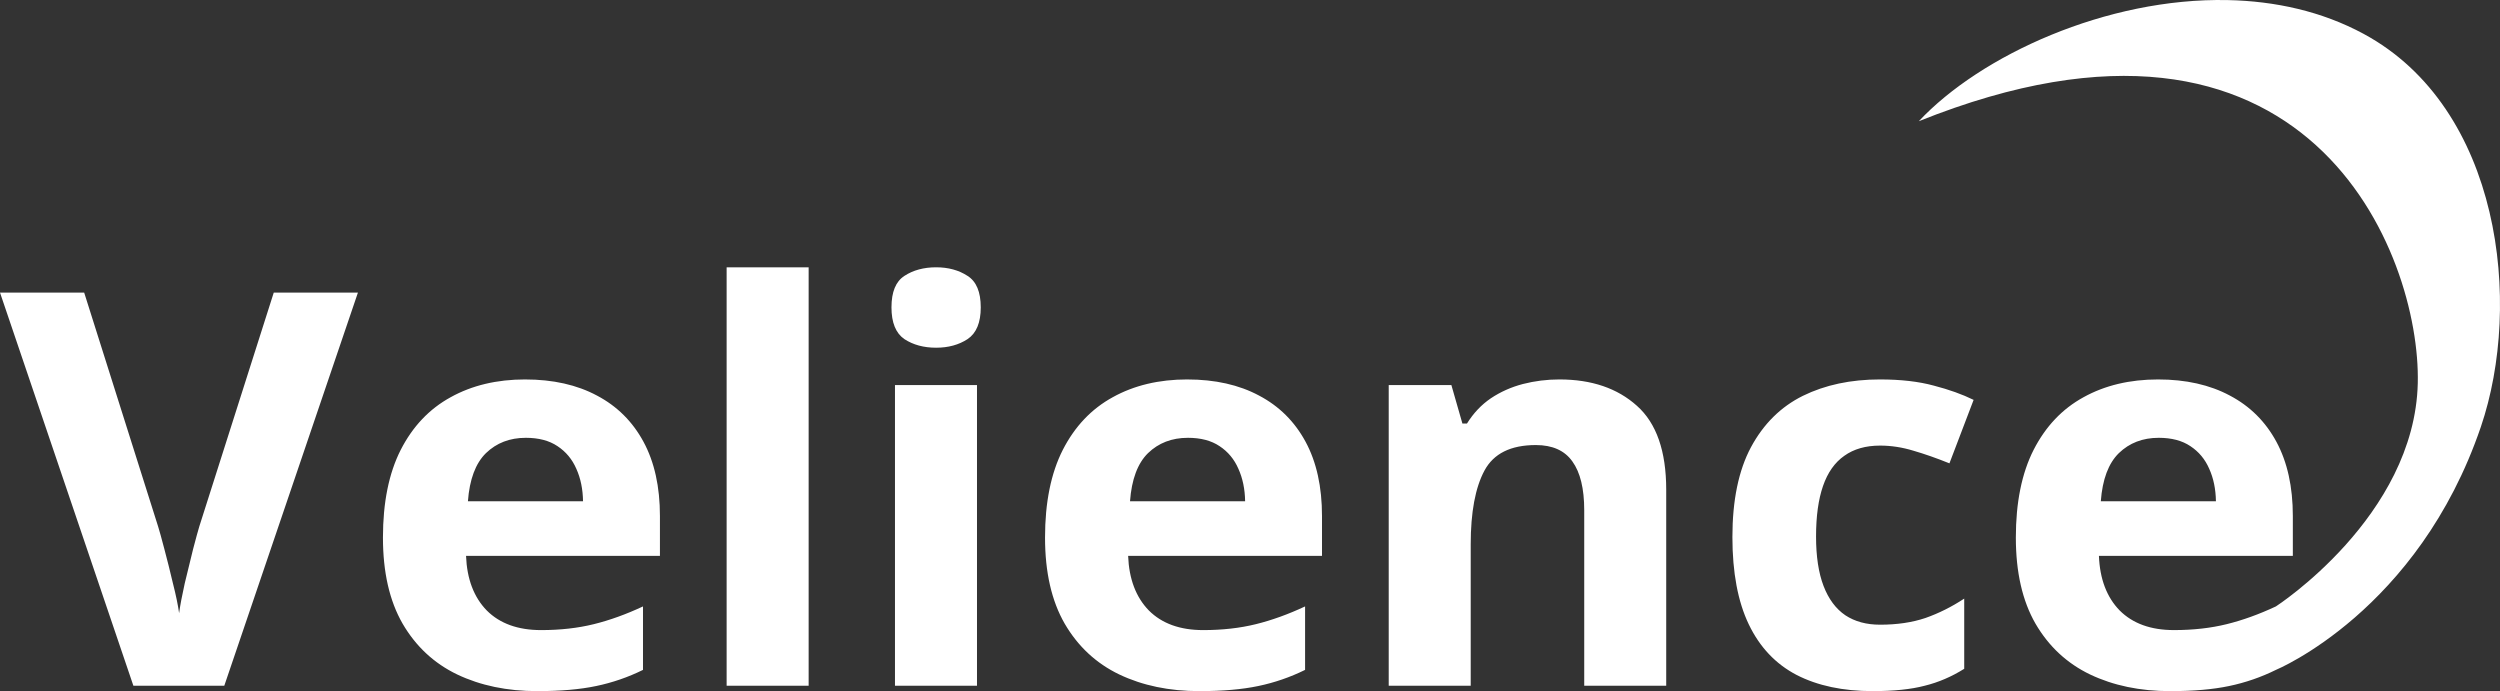 <svg
   xmlns="http://www.w3.org/2000/svg"
   style="fill:none"
   version="1.1"
   viewBox="0 0 217.883 60.233"
   height="60.233"
   width="217.883">
  <rect x="0" y="0" width="217.883" height="60.233" fill="#333333" stroke="none"/>
  <path
     d="M 194.154,0.007 C 183.599,-0.213 172.619,4.816 167.229,10.566 c 34.052,-13.671 43.748,11.632 43.488,22.824 -0.27,11.647 -12.365,19.461 -12.365,19.461 -1.468,0.688 -2.898,1.203 -4.289,1.547 -1.39,0.344 -2.924,0.516 -4.596,0.516 -2.015,0 -3.591,-0.57 -4.732,-1.711 -1.125,-1.156 -1.729,-2.742 -1.807,-4.758 h 16.9 v -3.469 c 0,-2.547 -0.477,-4.703 -1.43,-6.469 -0.953,-1.766 -2.307,-3.109 -4.057,-4.031 -1.75,-0.938 -3.835,-1.406 -6.256,-1.406 -2.469,0 -4.634,0.516 -6.494,1.547 -1.859,1.016 -3.31,2.547 -4.357,4.594 -1.031,2.031 -1.547,4.578 -1.547,7.641 0,3.016 0.57,5.516 1.711,7.5 1.156,1.984 2.742,3.461 4.758,4.43 2.031,0.969 4.359,1.453 6.984,1.453 2.016,0 3.727,-0.148 5.133,-0.445 1.422,-0.297 2.781,-0.766 4.078,-1.406 0,0 12.388,-5.108 17.863,-21.18 C 219.871,26.472 217.97,9.412 205.988,2.946 202.349,0.982 198.284,0.093 194.154,0.007 Z M 63.328,23.296 v 36.469 h 7.148 v -36.469 z m 18.258,0 c -1.078,0 -2,0.25 -2.766,0.75 -0.75,0.484 -1.125,1.398 -1.125,2.742 0,1.328 0.375,2.25 1.125,2.766 0.766,0.5 1.688,0.75 2.766,0.75 1.062,0 1.977,-0.25 2.742,-0.75 0.766,-0.516 1.148,-1.437 1.148,-2.766 -10e-7,-1.344 -0.383,-2.258 -1.148,-2.742 -0.766,-0.5 -1.68,-0.75 -2.742,-0.75 z M 0,25.499 11.625,59.765 h 7.922 L 31.195,25.499 h -7.336 l -6.492,20.391 c -0.109,0.359 -0.289,1.016 -0.539,1.969 -0.234,0.938 -0.477,1.93 -0.727,2.977 -0.234,1.047 -0.398,1.914 -0.492,2.602 -0.094,-0.688 -0.273,-1.555 -0.539,-2.602 -0.25,-1.062 -0.5,-2.062 -0.75,-3 -0.25,-0.953 -0.43,-1.602 -0.539,-1.945 L 7.336,25.499 Z m 45.773,7.57 c -2.469,0 -4.633,0.516 -6.492,1.547 -1.859,1.016 -3.313,2.547 -4.359,4.594 -1.031,2.031 -1.547,4.578 -1.547,7.641 0,3.016 0.57,5.516 1.711,7.5 1.156,1.984 2.742,3.461 4.758,4.43 2.031,0.969 4.359,1.453 6.984,1.453 2.016,0 3.727,-0.148 5.133,-0.445 1.422,-0.297 2.781,-0.766 4.078,-1.406 v -5.531 c -1.469,0.688 -2.898,1.203 -4.289,1.547 -1.391,0.344 -2.922,0.516 -4.594,0.516 -2.016,0 -3.594,-0.57 -4.734,-1.711 -1.125,-1.156 -1.727,-2.742 -1.805,-4.758 h 16.898 v -3.469 c 0,-2.547 -0.476,-4.703 -1.43,-6.469 -0.953,-1.766 -2.305,-3.109 -4.055,-4.031 -1.75,-0.938 -3.836,-1.406 -6.258,-1.406 z m 57.703,0 c -2.469,0 -4.633,0.516 -6.492,1.547 -1.859,1.016 -3.312,2.547 -4.359,4.594 -1.031,2.031 -1.547,4.578 -1.547,7.641 0,3.016 0.57,5.516 1.711,7.5 1.156,1.984 2.742,3.461 4.758,4.43 2.031,0.969 4.359,1.453 6.984,1.453 2.016,0 3.726,-0.148 5.133,-0.445 1.422,-0.297 2.781,-0.766 4.078,-1.406 v -5.531 c -1.469,0.688 -2.899,1.203 -4.289,1.547 -1.391,0.344 -2.922,0.516 -4.594,0.516 -2.016,0 -3.594,-0.57 -4.734,-1.711 -1.125,-1.156 -1.727,-2.742 -1.805,-4.758 h 16.896 v -3.469 c 0,-2.547 -0.475,-4.703 -1.428,-6.469 -0.953,-1.766 -2.305,-3.109 -4.055,-4.031 -1.75,-0.938 -3.836,-1.406 -6.258,-1.406 z m 32.438,0 c -1.094,0 -2.156,0.133 -3.188,0.398 -1.015,0.266 -1.945,0.68 -2.789,1.242 -0.828,0.562 -1.523,1.297 -2.086,2.203 h -0.398 l -0.961,-3.352 h -5.461 v 26.203 h 7.146 V 47.437 c 0,-2.797 0.4,-4.937 1.197,-6.422 0.797,-1.484 2.29,-2.227 4.477,-2.227 1.453,0 2.515,0.477 3.188,1.43 0.687,0.953 1.031,2.367 1.031,4.242 v 15.305 h 7.146 V 42.679 c 0,-3.359 -0.85,-5.797 -2.553,-7.312 -1.703,-1.531 -3.953,-2.297 -6.75,-2.297 z m 27.938,0 c -2.547,0 -4.79,0.477 -6.727,1.43 -1.922,0.953 -3.429,2.445 -4.523,4.477 -1.078,2.016 -1.617,4.625 -1.617,7.828 0,3.094 0.477,5.633 1.43,7.617 0.953,1.984 2.343,3.453 4.172,4.406 1.828,0.938 4.038,1.406 6.631,1.406 1.829,0 3.337,-0.156 4.525,-0.469 1.203,-0.297 2.351,-0.789 3.445,-1.477 v -6.117 c -1.094,0.719 -2.219,1.281 -3.375,1.688 -1.156,0.391 -2.476,0.586 -3.961,0.586 -1.187,0 -2.195,-0.273 -3.023,-0.82 -0.828,-0.562 -1.462,-1.414 -1.9,-2.555 -0.437,-1.141 -0.654,-2.578 -0.654,-4.312 0,-1.766 0.202,-3.234 0.609,-4.406 0.406,-1.172 1.024,-2.047 1.852,-2.625 0.828,-0.594 1.867,-0.891 3.117,-0.891 0.969,0 1.936,0.149 2.904,0.445 0.969,0.281 2.018,0.648 3.143,1.102 l 2.107,-5.531 c -0.984,-0.484 -2.139,-0.898 -3.467,-1.242 -1.313,-0.359 -2.875,-0.539 -4.688,-0.539 z M 78,33.562 v 26.203 h 7.148 V 33.562 Z m -32.18,4.594 c 1.125,0 2.047,0.242 2.766,0.727 0.734,0.484 1.281,1.141 1.641,1.969 0.375,0.828 0.57,1.773 0.586,2.836 H 40.781 c 0.141,-1.906 0.664,-3.305 1.57,-4.195 0.922,-0.891 2.078,-1.336 3.469,-1.336 z m 57.703,0 c 1.125,0 2.047,0.242 2.766,0.727 0.734,0.484 1.28,1.141 1.639,1.969 0.375,0.828 0.573,1.773 0.588,2.836 H 98.484 c 0.141,-1.906 0.662,-3.305 1.568,-4.195 0.922,-0.891 2.081,-1.336 3.471,-1.336 z m 84.609,0 c 1.124,0 2.047,0.242 2.766,0.727 0.735,0.484 1.281,1.141 1.641,1.969 0.375,0.828 0.57,1.773 0.586,2.836 h -10.033 c 0.141,-1.906 0.665,-3.305 1.572,-4.195 0.922,-0.891 2.078,-1.336 3.469,-1.336 z"
     style="fill:#ffffff" />
</svg>
